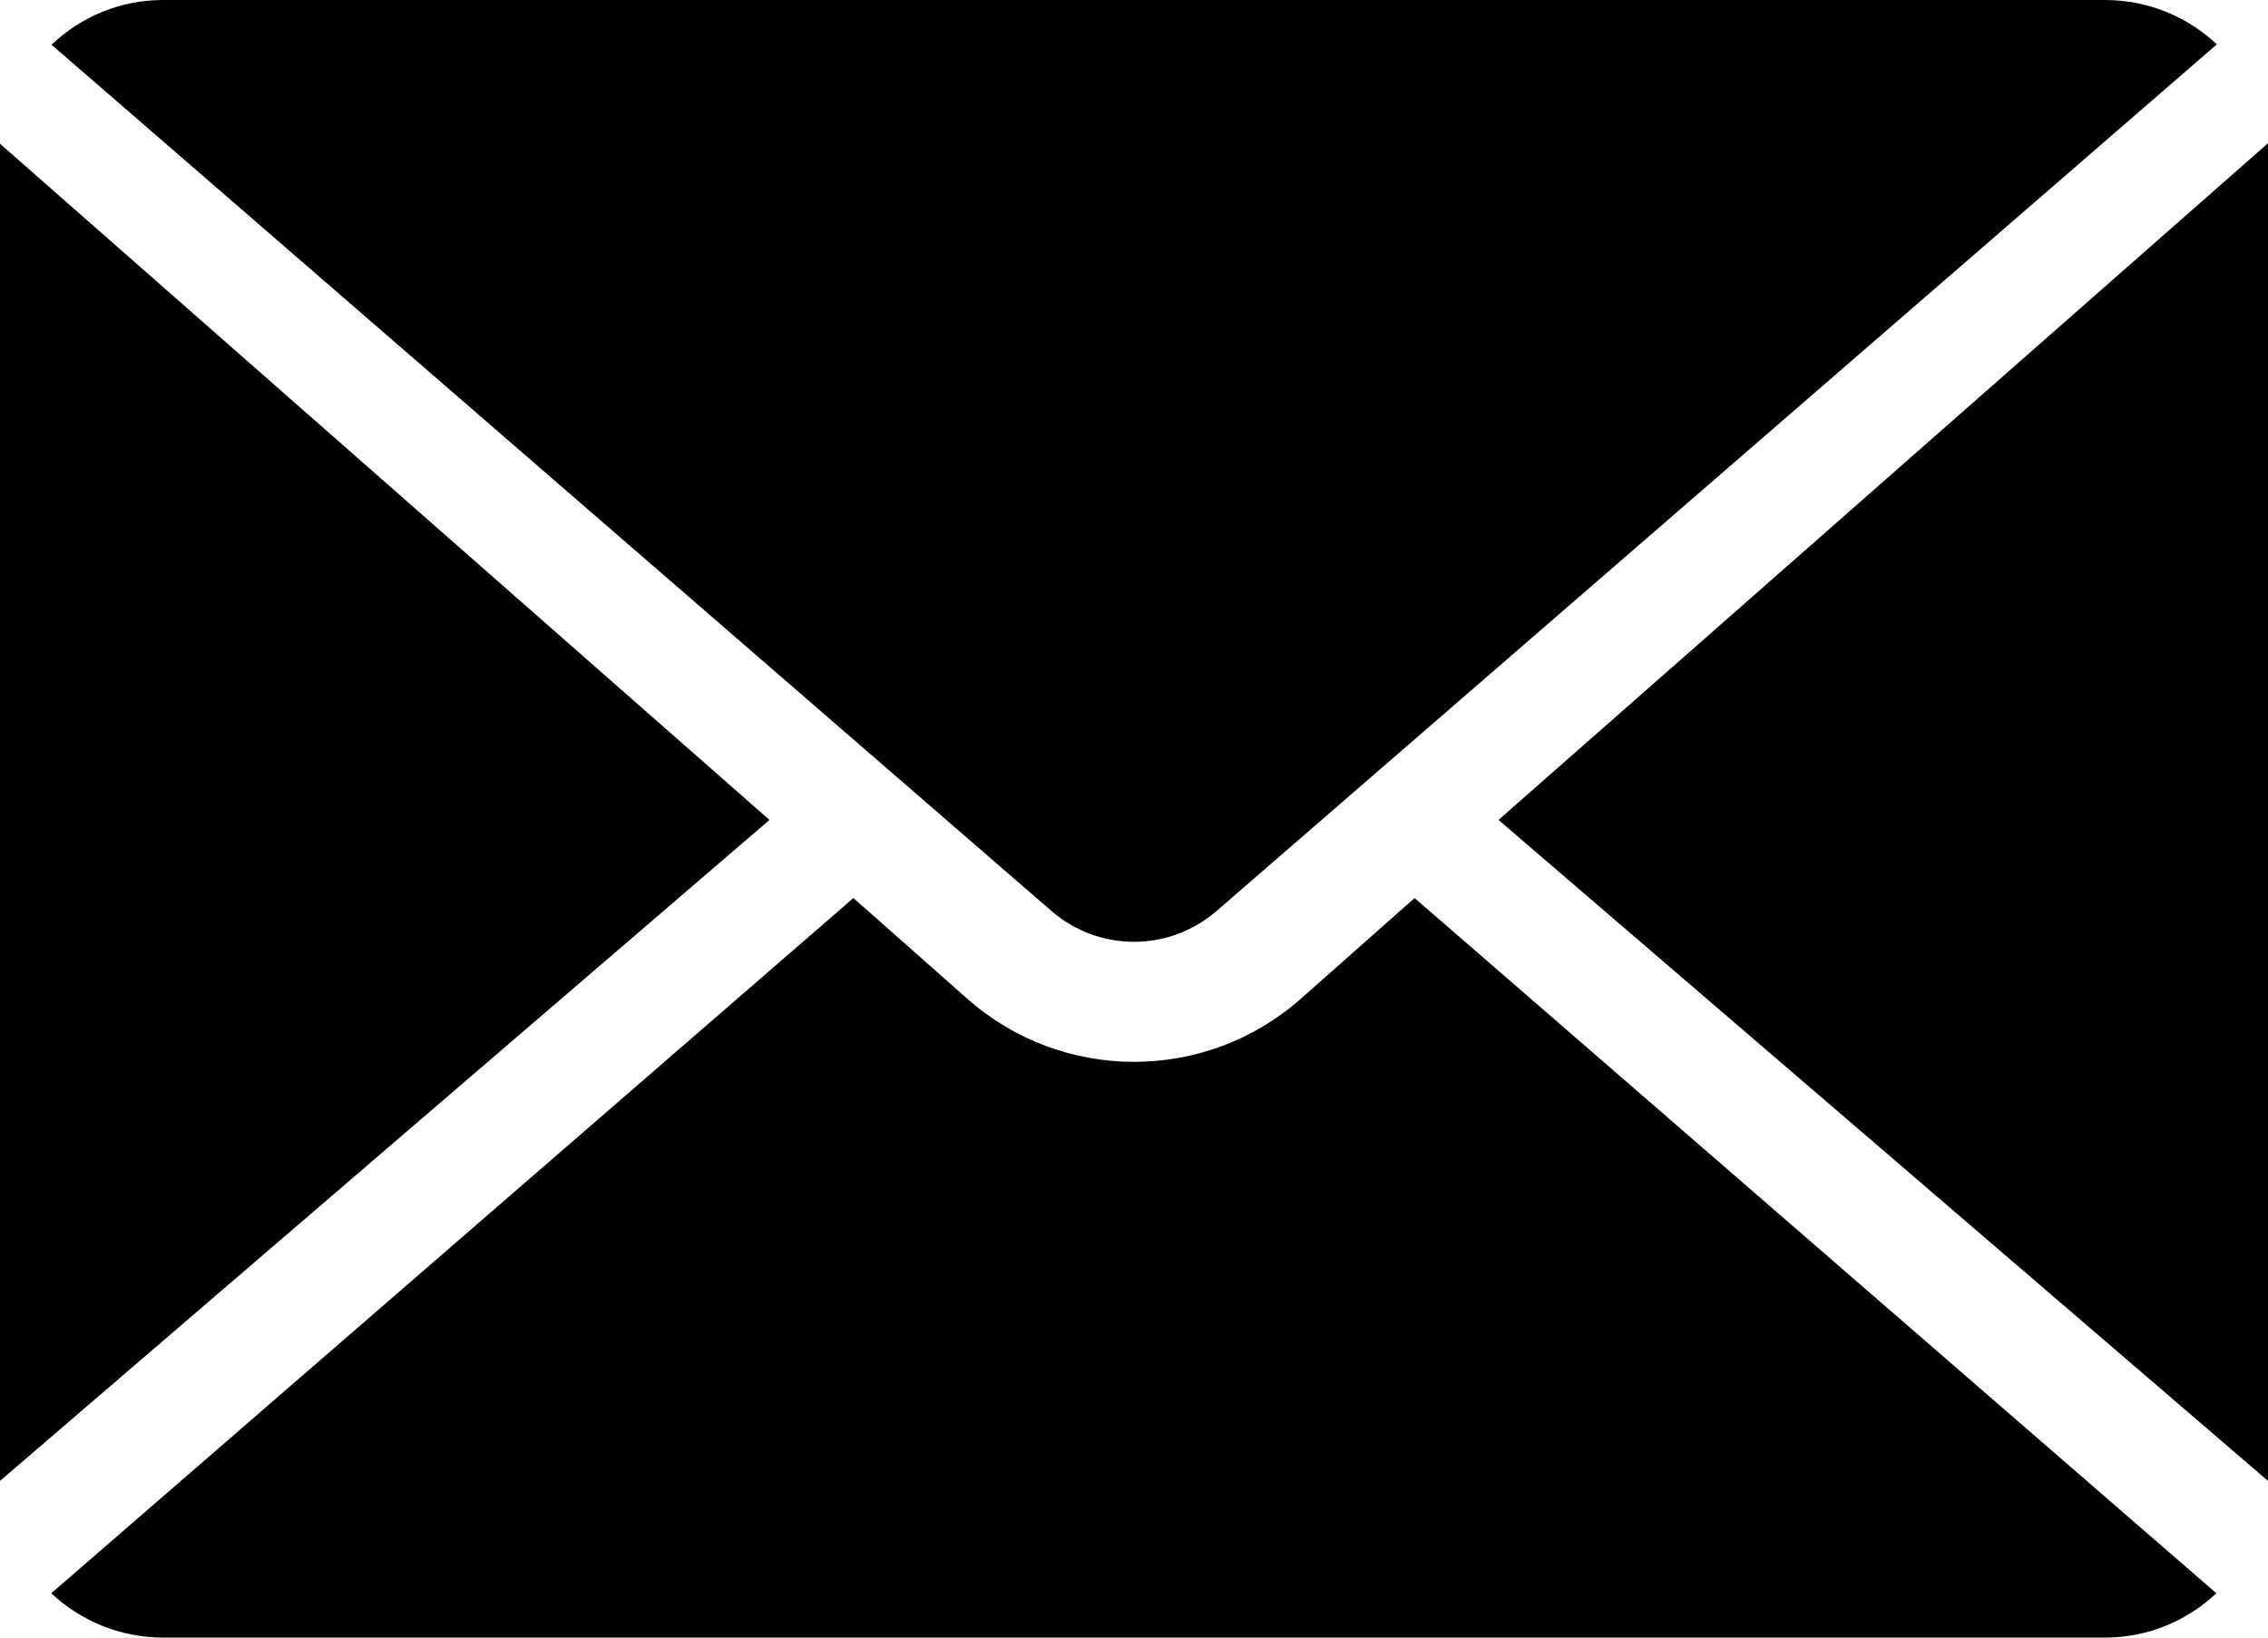 <svg width="18" height="13" viewBox="0 0 18 13" version="1.1" xmlns="http://www.w3.org/2000/svg" xmlns:xlink="http://www.w3.org/1999/xlink">
<title>email</title>
<desc>Created using Figma</desc>
<g id="Canvas" transform="translate(6740 588)">
<g id="email">
<use xlink:href="#path0_fill" transform="translate(-6740 -588)"/>
<use xlink:href="#path1_fill" transform="translate(-6740 -588)"/>
<use xlink:href="#path2_fill" transform="translate(-6740 -588)"/>
<use xlink:href="#path3_fill" transform="translate(-6740 -588)"/>
</g>
</g>
<defs>
<path id="path0_fill" d="M 16.705 0C 17.051 -1.27631e-25 17.362 0.134 17.594 0.352L 9.655 7.232C 9.279 7.558 8.721 7.558 8.345 7.232L 0.409 0.355C 0.64 0.135 0.951 -6.9753e-25 1.294 0L 16.705 0Z"/>
<path id="path1_fill" d="M 7.675 7.927C 8.432 8.597 9.569 8.597 10.326 7.927L 11.227 7.129L 17.59 12.648C 17.36 12.865 17.049 13 16.706 13L 1.295 13C 0.951 13 0.638 12.865 0.407 12.648L 6.773 7.129L 7.675 7.927Z"/>
<path id="path2_fill" d="M 0 1.141L 0 11.756L 6.107 6.509L 0 1.141Z"/>
<path id="path3_fill" d="M 18 11.756L 11.893 6.509L 18 1.137L 18 11.756Z"/>
</defs>
</svg>
